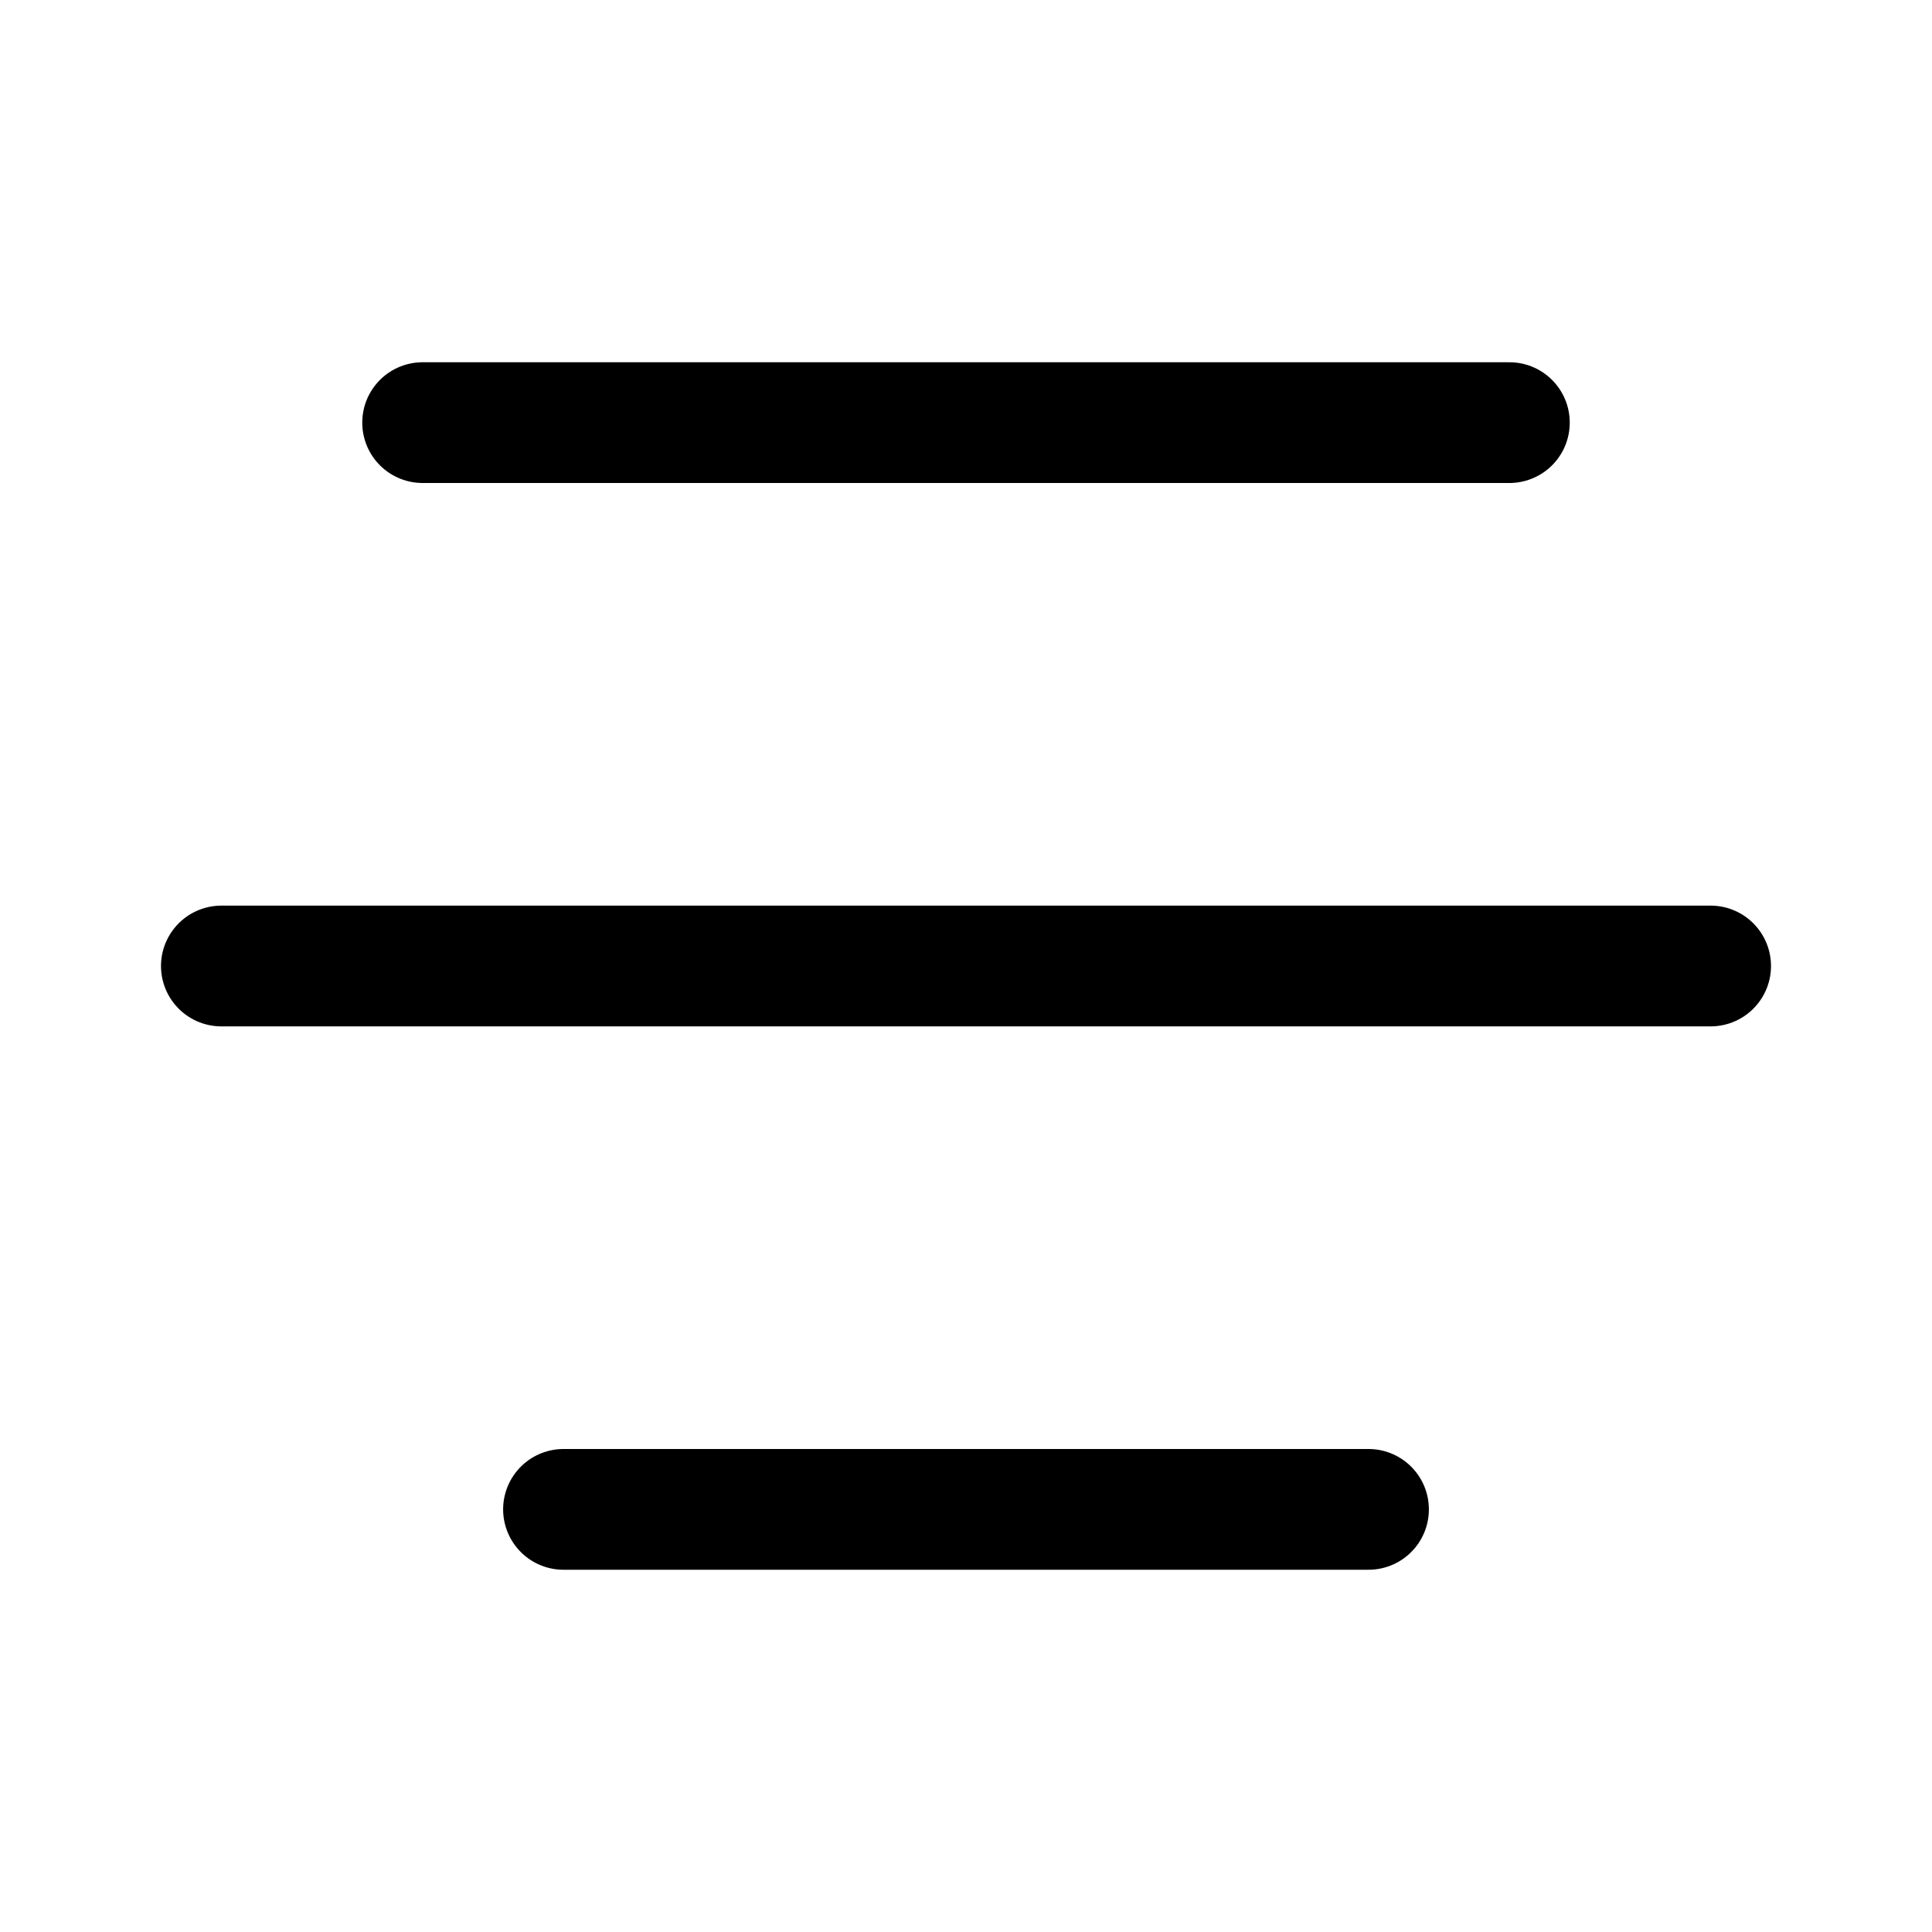 <svg xmlns="http://www.w3.org/2000/svg" width="1em" height="1em" viewBox="0 0 24 24"><path fill="none" stroke="currentColor" stroke-linecap="round" stroke-width="1.5" d="M5.25 5.25h13.5M2.75 12h18.5M7 18.75h10"/></svg>